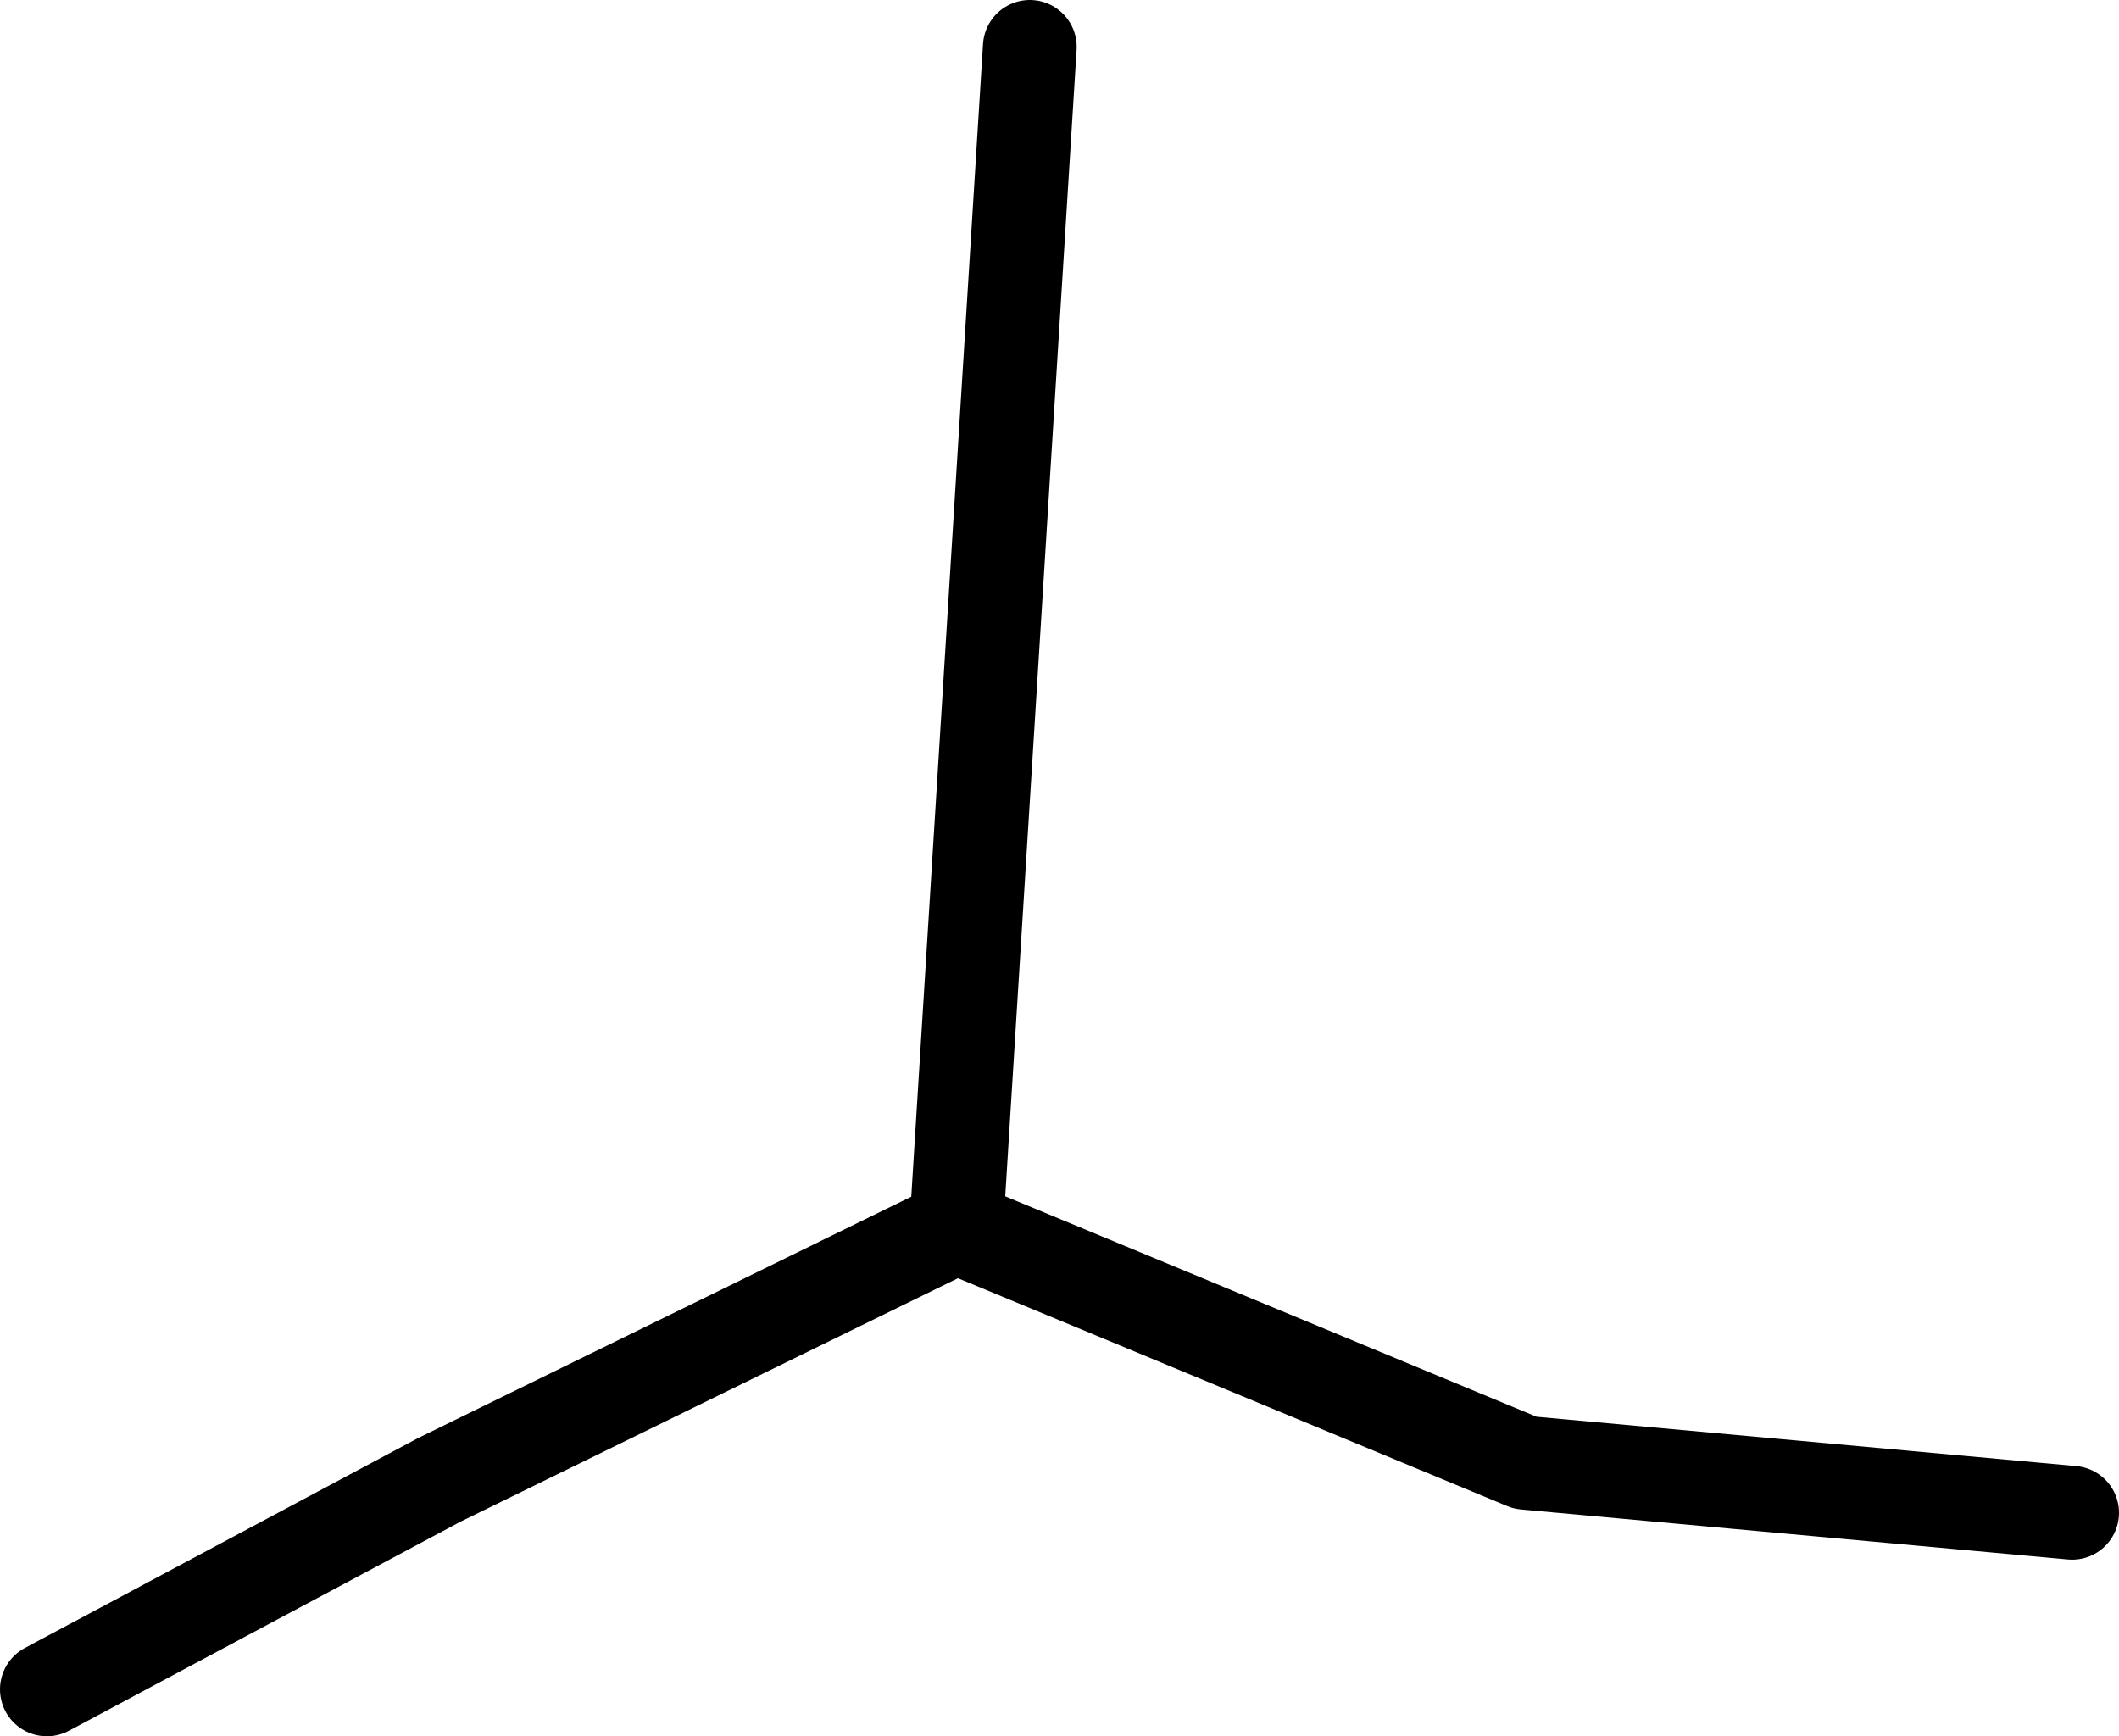 <?xml version="1.0" encoding="UTF-8" standalone="no"?>
<svg xmlns:ffdec="https://www.free-decompiler.com/flash" xmlns:xlink="http://www.w3.org/1999/xlink" ffdec:objectType="shape" height="55.55px" width="67.8px" xmlns="http://www.w3.org/2000/svg">
  <g transform="matrix(1.0, 0.0, 0.0, 1.0, 33.1, -25.05)">
    <path d="M33.2 73.45 L15.7 71.85 -2.5 64.3 -19.05 72.4 -31.6 79.1" fill="none" stroke="#000000" stroke-linecap="round" stroke-linejoin="round" stroke-width="3.0"/>
    <path d="M-0.15 26.55 L-2.5 64.3" fill="none" stroke="#000000" stroke-linecap="round" stroke-linejoin="round" stroke-width="3.0"/>
  </g>
</svg>
